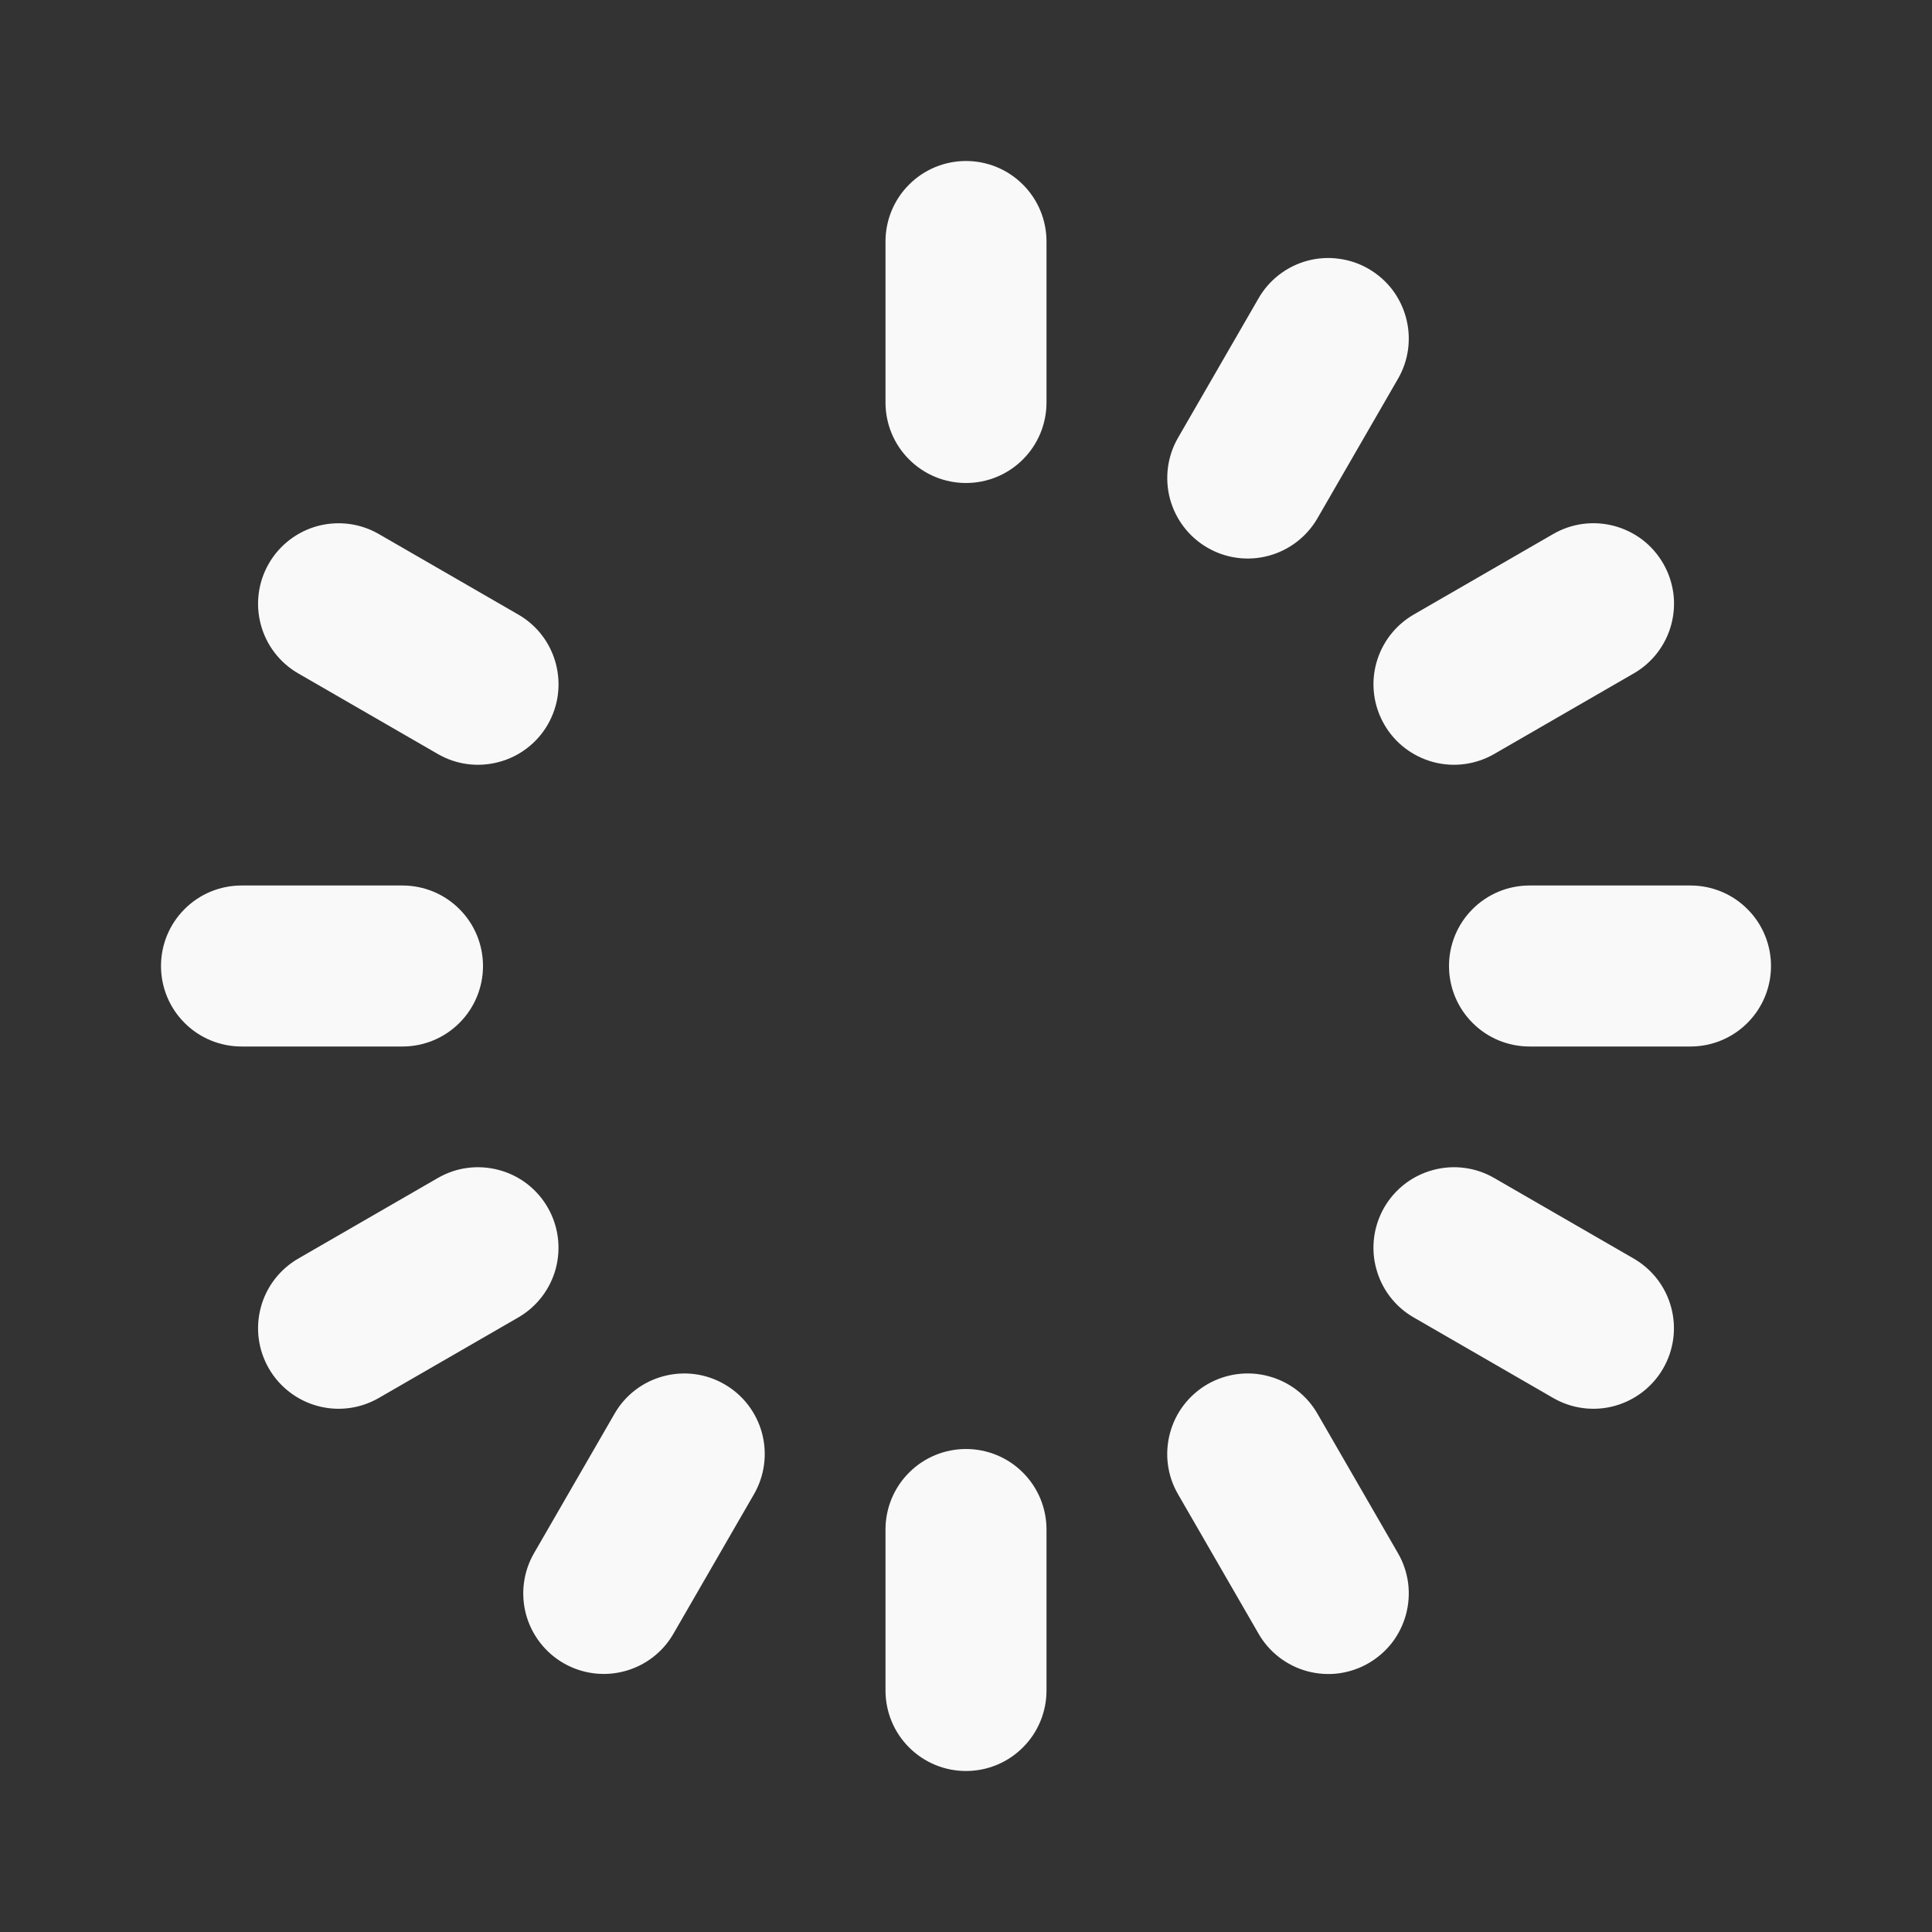 <svg width="24" height="24" viewBox="0 0 24 24" fill="none" xmlns="http://www.w3.org/2000/svg">
<rect x="0" y="0" width="24" height="24" fill="#333333" stroke="none"/>
<path d="M6.804 15C6.739 14.886 6.651 14.786 6.547 14.706C6.443 14.626 6.324 14.568 6.197 14.534C6.07 14.5 5.938 14.491 5.808 14.508C5.677 14.525 5.552 14.568 5.438 14.634L3.706 15.634C3.476 15.767 3.308 15.985 3.24 16.241C3.171 16.497 3.207 16.77 3.34 17C3.472 17.229 3.691 17.397 3.947 17.466C4.203 17.535 4.476 17.499 4.706 17.366L6.438 16.366C6.668 16.233 6.835 16.015 6.904 15.759C6.972 15.503 6.937 15.23 6.804 15ZM3.706 8.366L5.438 9.366C5.552 9.432 5.677 9.475 5.808 9.492C5.938 9.509 6.07 9.5 6.197 9.466C6.324 9.432 6.443 9.374 6.547 9.294C6.652 9.214 6.739 9.114 6.805 9C6.87 8.886 6.913 8.761 6.93 8.631C6.947 8.5 6.938 8.368 6.904 8.241C6.87 8.114 6.812 7.995 6.732 7.891C6.652 7.787 6.552 7.699 6.438 7.634L4.706 6.634C4.476 6.501 4.203 6.466 3.947 6.534C3.691 6.603 3.472 6.771 3.34 7C3.207 7.23 3.171 7.503 3.24 7.759C3.308 8.015 3.476 8.234 3.706 8.366ZM6 12C6 11.735 5.895 11.48 5.707 11.293C5.52 11.105 5.265 11 5 11H3C2.735 11 2.48 11.105 2.293 11.293C2.105 11.48 2 11.735 2 12C2 12.265 2.105 12.52 2.293 12.707C2.48 12.895 2.735 13 3 13H5C5.265 13 5.52 12.895 5.707 12.707C5.895 12.52 6 12.265 6 12ZM17.196 9C17.328 9.23 17.547 9.397 17.803 9.466C18.059 9.535 18.332 9.499 18.562 9.366L20.294 8.366C20.408 8.301 20.508 8.213 20.588 8.109C20.668 8.005 20.727 7.886 20.761 7.759C20.795 7.632 20.804 7.5 20.787 7.369C20.769 7.239 20.727 7.114 20.661 7C20.595 6.886 20.508 6.786 20.404 6.706C20.299 6.626 20.18 6.568 20.054 6.534C19.927 6.5 19.794 6.491 19.664 6.508C19.534 6.525 19.408 6.568 19.294 6.634L17.562 7.634C17.332 7.767 17.165 7.985 17.096 8.241C17.027 8.497 17.063 8.77 17.196 9ZM15 6.804C15.23 6.937 15.503 6.973 15.759 6.904C16.015 6.835 16.233 6.668 16.366 6.438L17.366 4.706C17.432 4.592 17.475 4.466 17.492 4.336C17.509 4.206 17.5 4.073 17.466 3.946C17.432 3.82 17.374 3.701 17.294 3.596C17.214 3.492 17.114 3.405 17 3.339C16.887 3.273 16.761 3.231 16.631 3.214C16.5 3.196 16.368 3.205 16.241 3.239C16.114 3.273 15.995 3.332 15.891 3.412C15.787 3.492 15.699 3.592 15.634 3.706L14.634 5.438C14.501 5.668 14.466 5.941 14.534 6.197C14.603 6.453 14.77 6.671 15 6.804ZM20.294 15.634L18.562 14.634C18.448 14.568 18.323 14.525 18.192 14.508C18.062 14.491 17.93 14.5 17.803 14.534C17.676 14.568 17.557 14.626 17.453 14.706C17.349 14.786 17.261 14.886 17.195 15C17.13 15.114 17.087 15.239 17.07 15.369C17.053 15.5 17.061 15.632 17.096 15.759C17.13 15.886 17.188 16.005 17.268 16.109C17.348 16.213 17.448 16.301 17.562 16.366L19.294 17.366C19.524 17.499 19.797 17.535 20.053 17.466C20.309 17.397 20.528 17.229 20.66 17C20.793 16.77 20.829 16.497 20.76 16.241C20.692 15.985 20.524 15.767 20.294 15.634ZM16.366 17.562C16.301 17.448 16.213 17.348 16.109 17.268C16.005 17.188 15.886 17.13 15.759 17.096C15.632 17.061 15.5 17.053 15.369 17.07C15.239 17.087 15.114 17.13 15 17.195C14.886 17.261 14.786 17.349 14.706 17.453C14.626 17.557 14.568 17.676 14.534 17.803C14.5 17.93 14.491 18.062 14.508 18.192C14.525 18.323 14.568 18.448 14.634 18.562L15.634 20.294C15.699 20.408 15.787 20.508 15.891 20.588C15.995 20.668 16.114 20.727 16.241 20.761C16.368 20.795 16.5 20.804 16.631 20.787C16.761 20.769 16.887 20.727 17 20.661C17.114 20.595 17.214 20.508 17.294 20.404C17.374 20.299 17.432 20.18 17.466 20.054C17.5 19.927 17.509 19.794 17.492 19.664C17.475 19.534 17.432 19.408 17.366 19.294L16.366 17.562ZM21 11H19C18.735 11 18.48 11.105 18.293 11.293C18.105 11.48 18 11.735 18 12C18 12.265 18.105 12.52 18.293 12.707C18.48 12.895 18.735 13 19 13H21C21.265 13 21.52 12.895 21.707 12.707C21.895 12.52 22 12.265 22 12C22 11.735 21.895 11.48 21.707 11.293C21.52 11.105 21.265 11 21 11ZM12 18C11.735 18 11.48 18.105 11.293 18.293C11.105 18.48 11 18.735 11 19V21C11 21.265 11.105 21.52 11.293 21.707C11.48 21.895 11.735 22 12 22C12.265 22 12.52 21.895 12.707 21.707C12.895 21.52 13 21.265 13 21V19C13 18.735 12.895 18.48 12.707 18.293C12.52 18.105 12.265 18 12 18ZM9 17.196C8.886 17.13 8.761 17.087 8.63 17.07C8.5 17.053 8.368 17.062 8.241 17.096C8.114 17.13 7.995 17.188 7.891 17.268C7.787 17.348 7.699 17.448 7.634 17.562L6.634 19.294C6.501 19.524 6.466 19.797 6.534 20.053C6.603 20.309 6.771 20.528 7 20.66C7.23 20.793 7.503 20.829 7.759 20.76C8.015 20.692 8.234 20.524 8.366 20.294L9.366 18.562C9.499 18.332 9.534 18.059 9.466 17.803C9.397 17.547 9.23 17.328 9 17.196ZM12 2C11.735 2 11.48 2.105 11.293 2.293C11.105 2.48 11 2.735 11 3V5C11 5.265 11.105 5.52 11.293 5.707C11.48 5.895 11.735 6 12 6C12.265 6 12.52 5.895 12.707 5.707C12.895 5.52 13 5.265 13 5V3C13 2.735 12.895 2.48 12.707 2.293C12.52 2.105 12.265 2 12 2Z" fill="#F9F9F9"/>
</svg>
